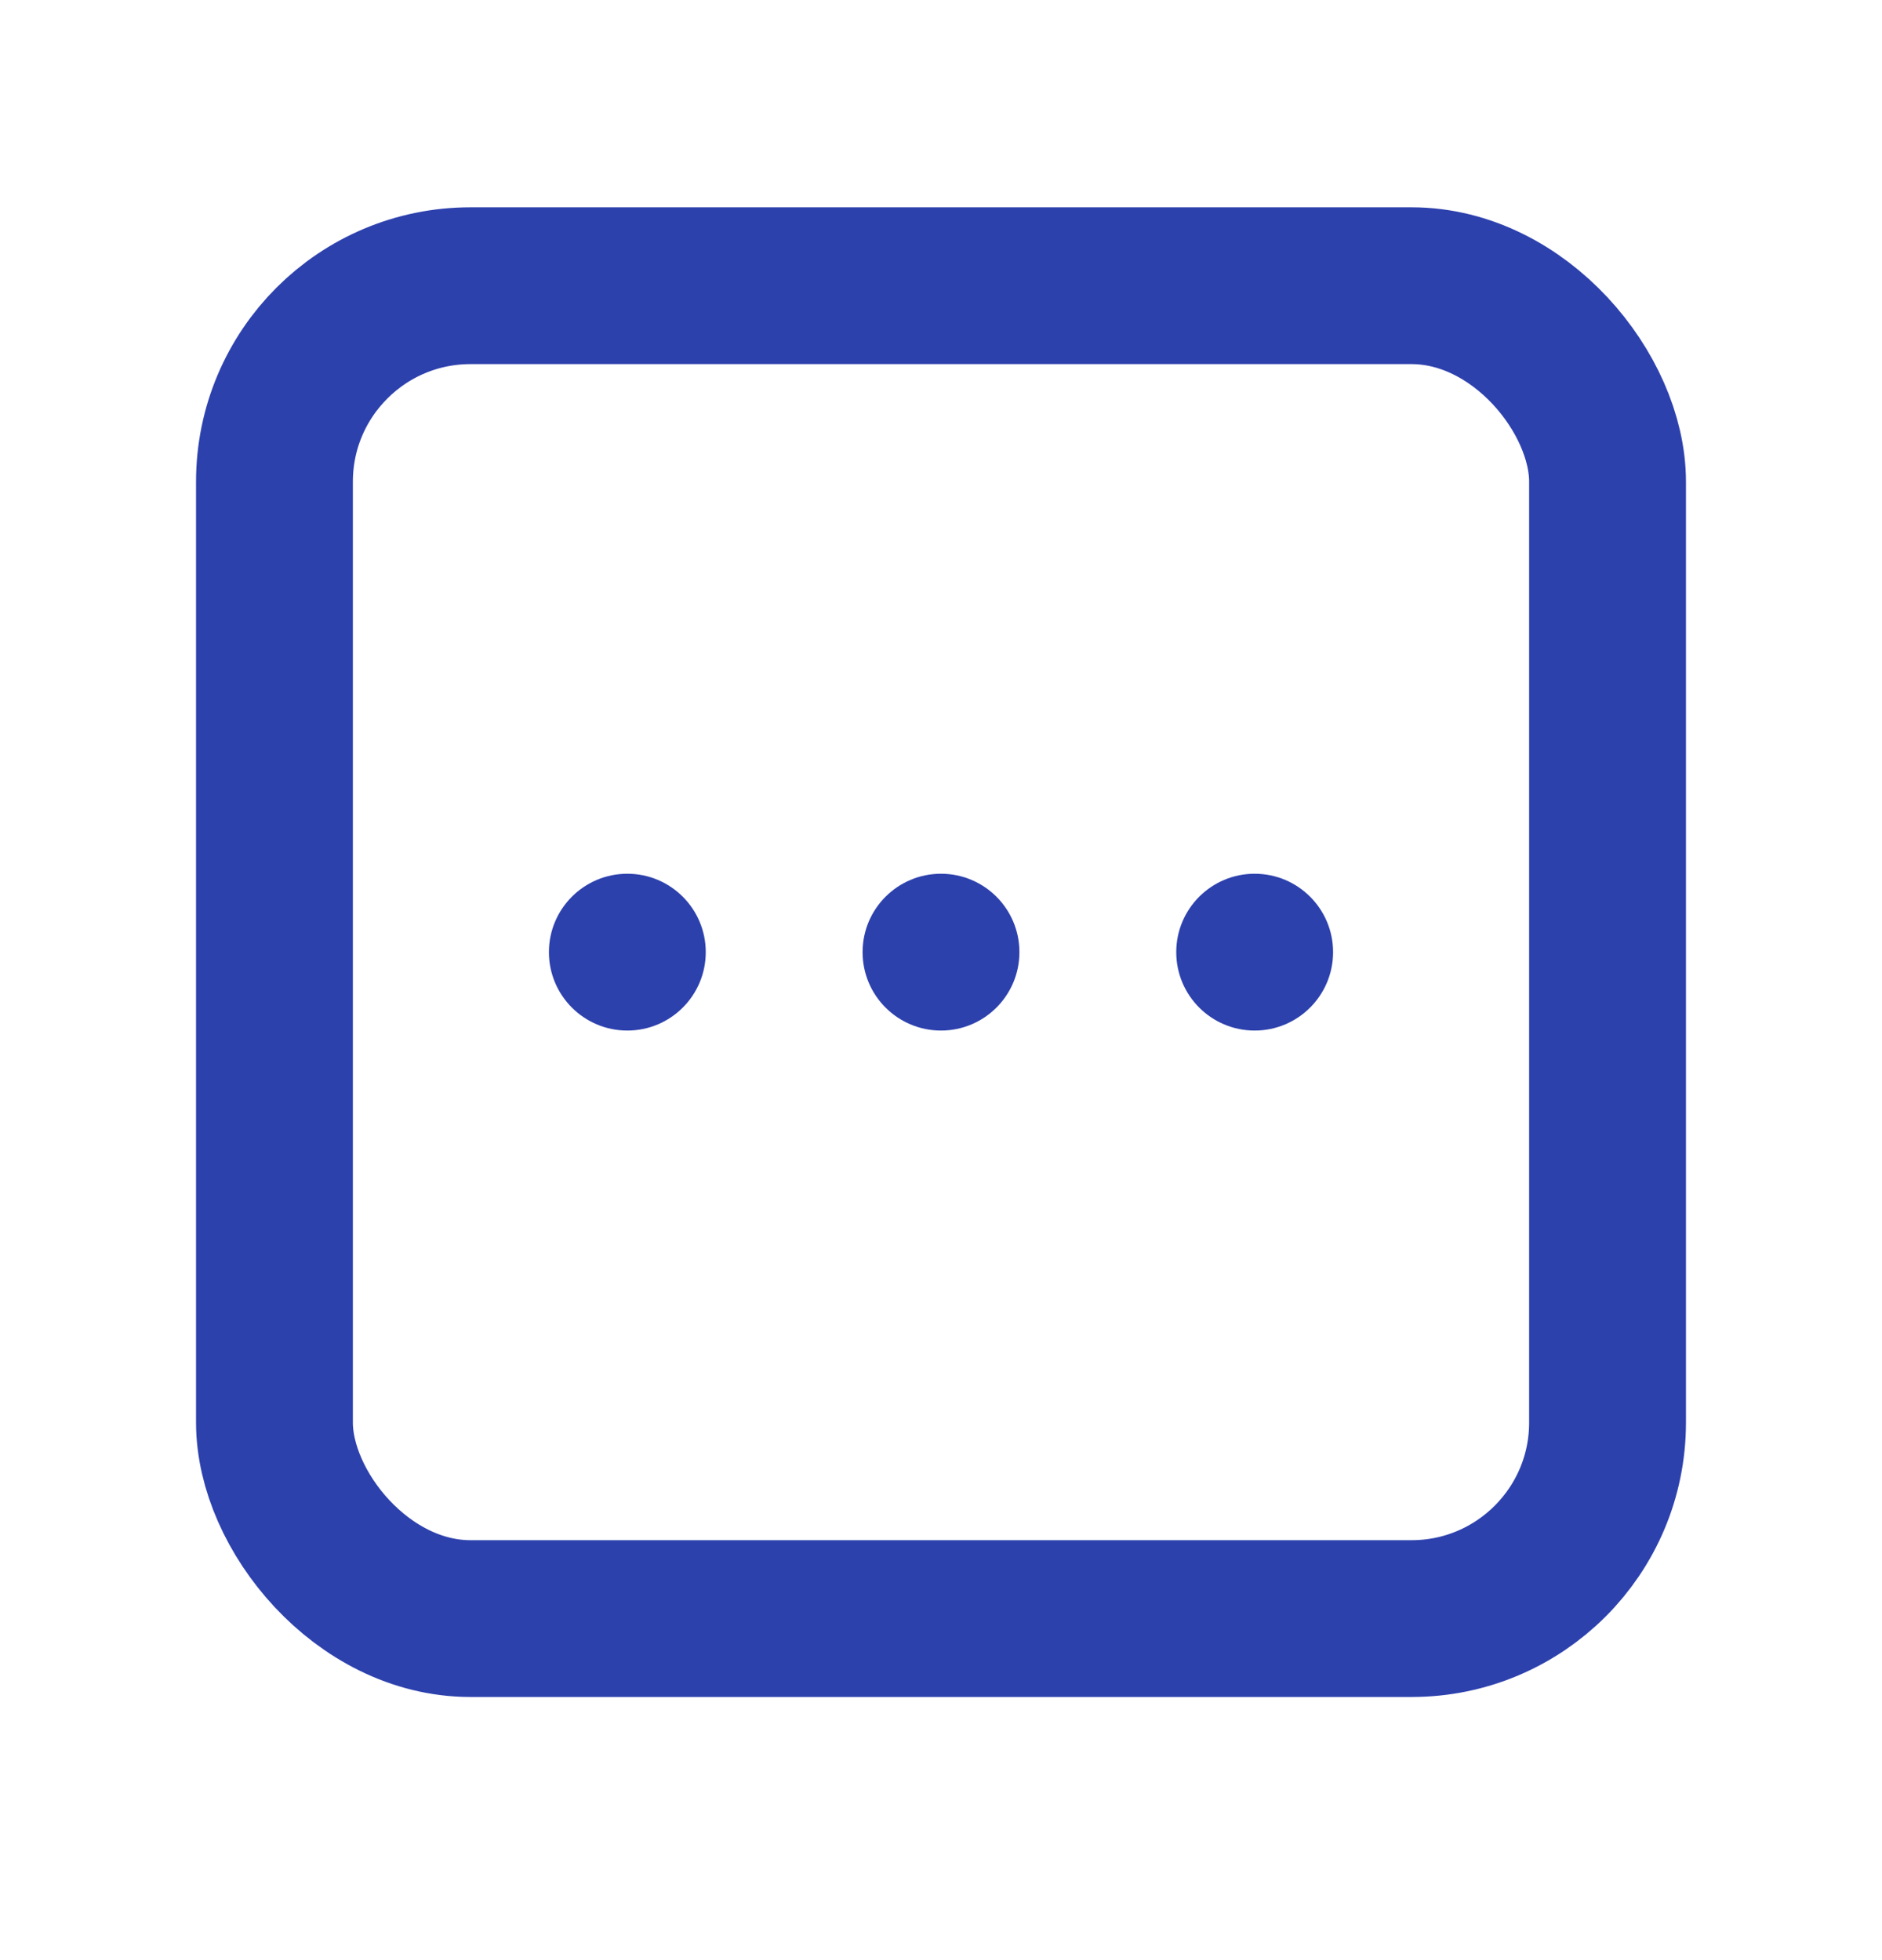 <svg width="24" height="25" viewBox="0 0 24 25" fill="none" xmlns="http://www.w3.org/2000/svg">
<rect x="3.5" y="3.644" width="17" height="17" rx="2.5" stroke="#2D41AD" stroke-width="2" stroke-linejoin="round"/>
<circle cx="16" cy="12.144" r="1" fill="#2D41AD"/>
<circle cx="12" cy="12.144" r="1" fill="#2D41AD"/>
<circle cx="8" cy="12.144" r="1" fill="#2D41AD"/>
</svg>
